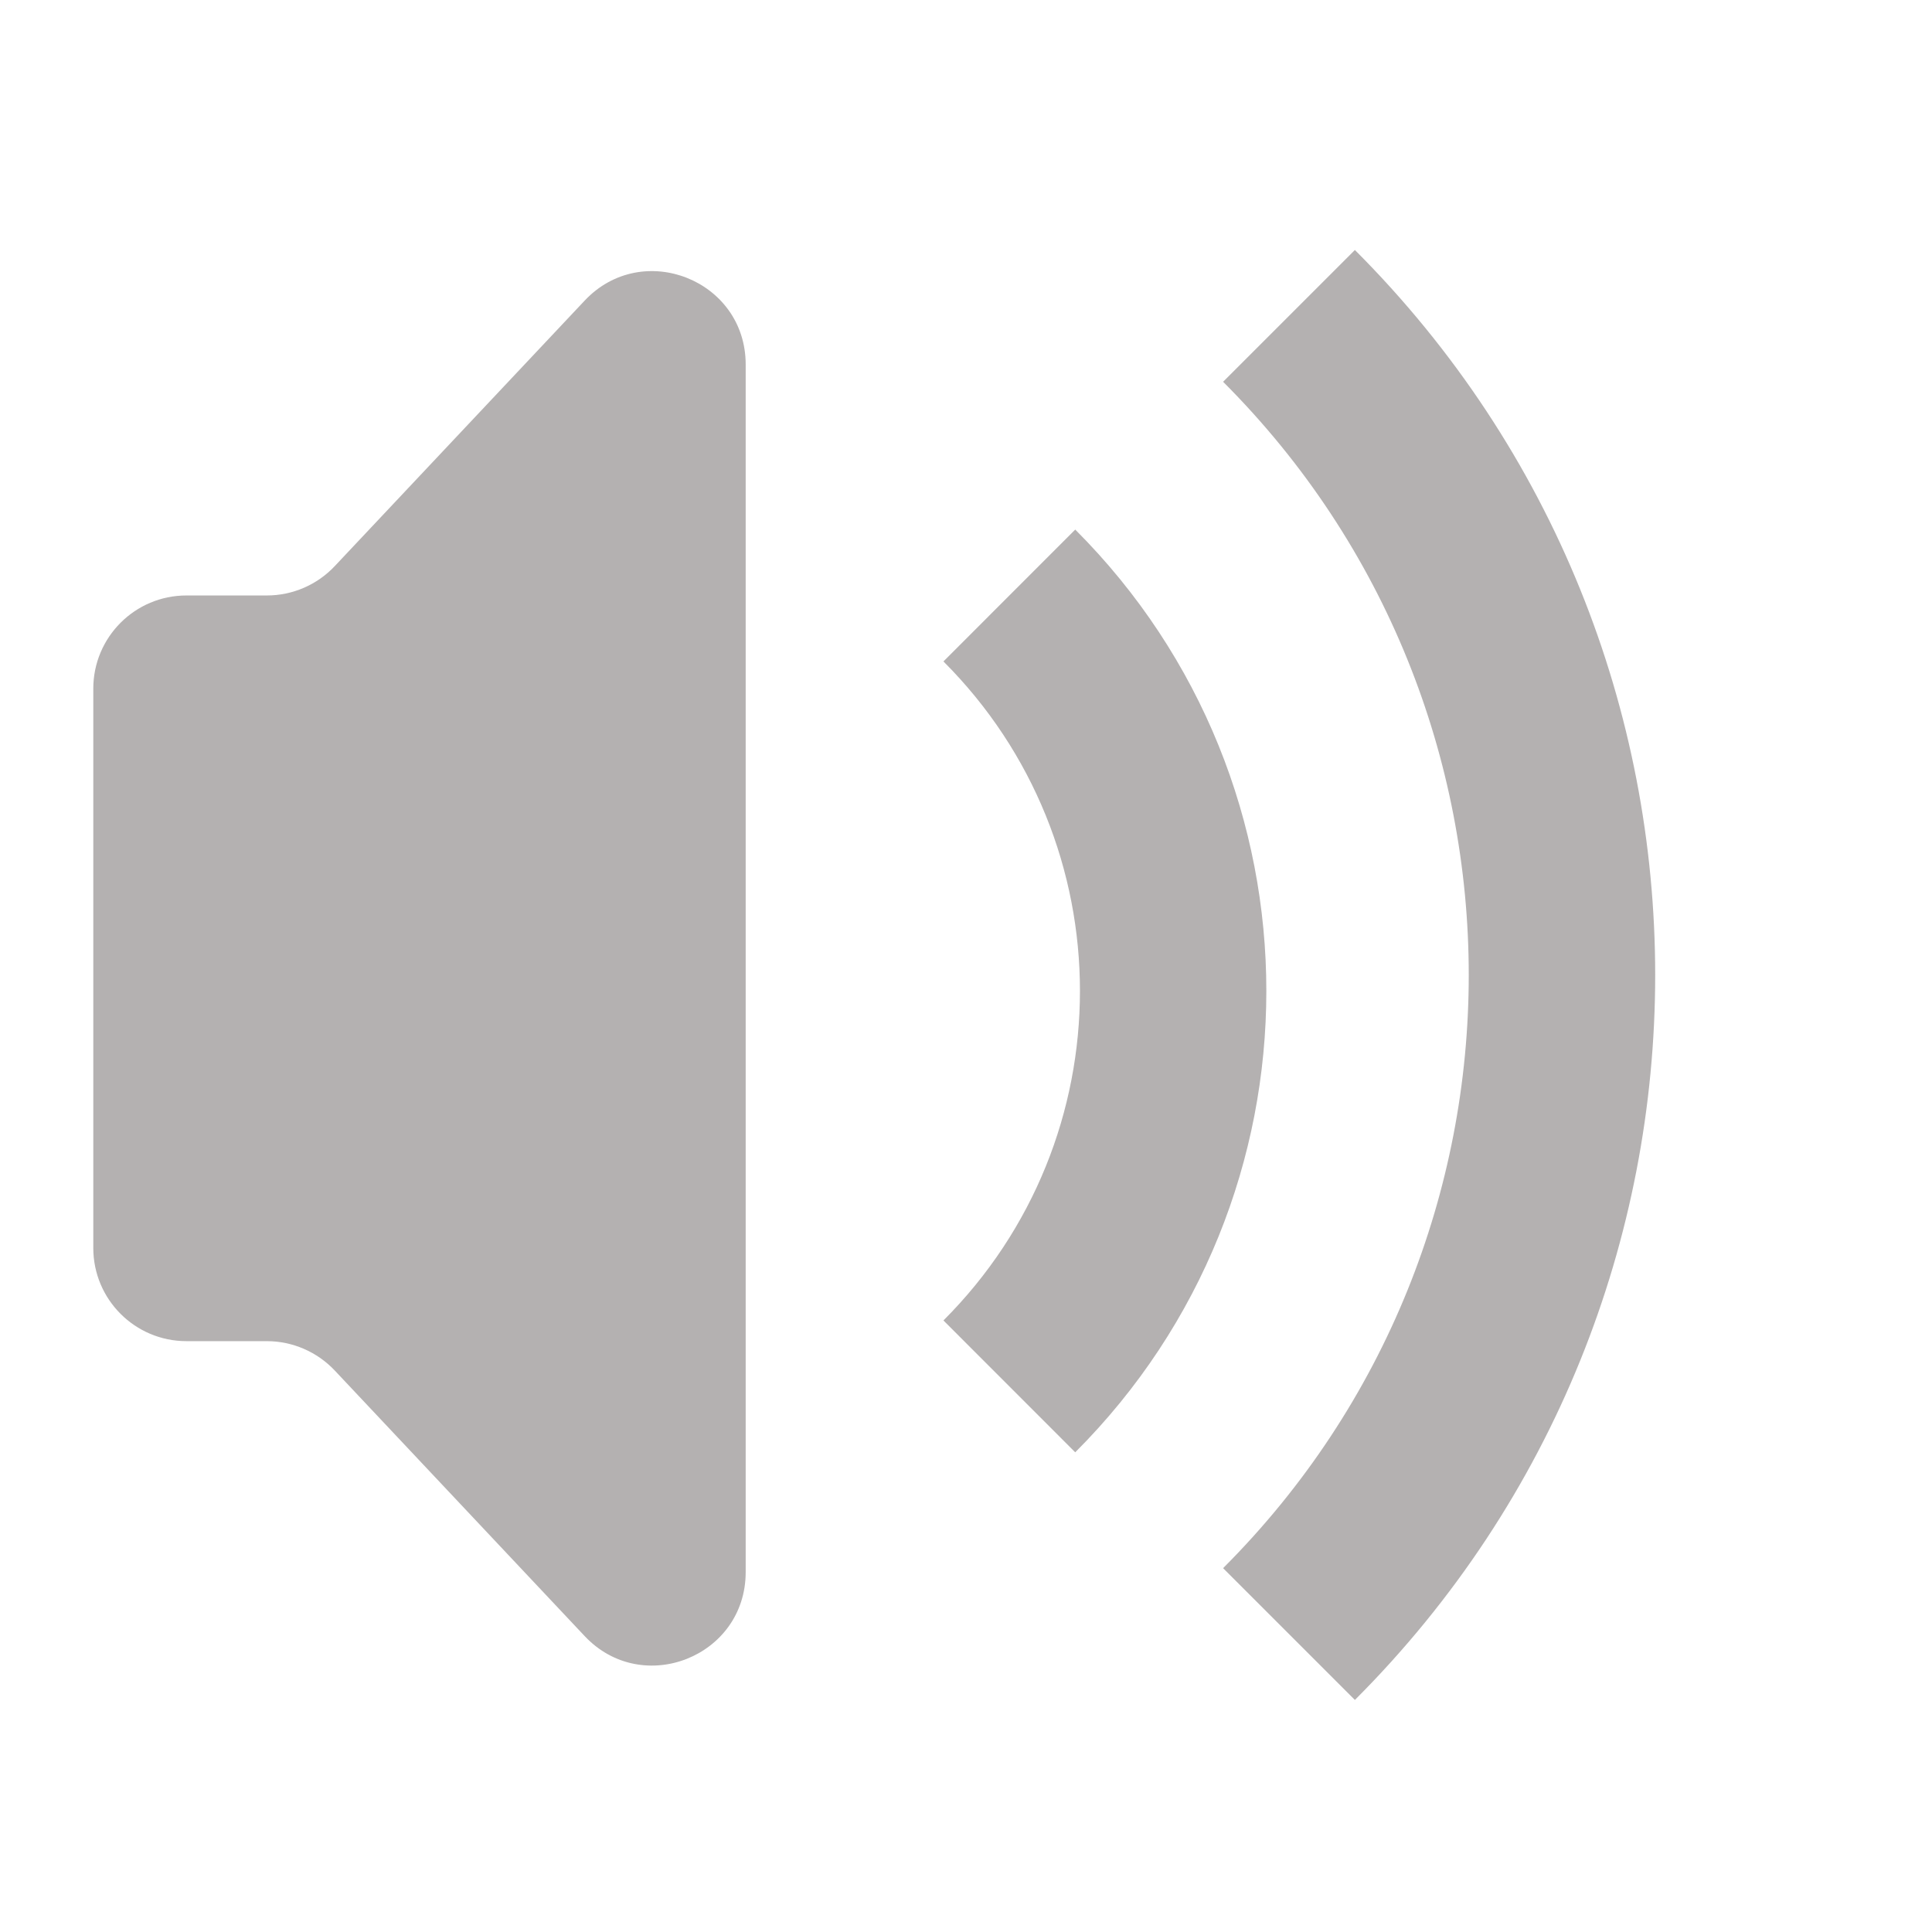 <svg width="28" height="28" viewBox="0 0 28 28" fill="none" xmlns="http://www.w3.org/2000/svg">
<path d="M17.726 5.533C22.473 10.281 22.473 17.979 17.726 22.727L19.636 24.637C25.439 18.834 25.439 9.426 19.636 3.623L17.726 5.533Z" fill="#B4B1B1"/>
<path d="M2.702 19.437C1.956 19.437 1.352 18.832 1.352 18.086V9.981C1.352 9.235 1.956 8.63 2.702 8.63H3.867C4.239 8.63 4.595 8.477 4.851 8.205L8.473 4.357C9.311 3.466 10.807 4.059 10.807 5.282V22.785C10.807 24.009 9.311 24.602 8.473 23.711L4.851 19.862C4.595 19.591 4.239 19.437 3.867 19.437H2.702Z" fill="#B4B1B1"/>
<path d="M13.673 19.137C16.311 16.5 16.311 12.223 13.673 9.586L15.583 7.675C19.276 11.368 19.276 17.355 15.583 21.048L13.673 19.137Z" fill="#B4B1B1"/>
</svg>
